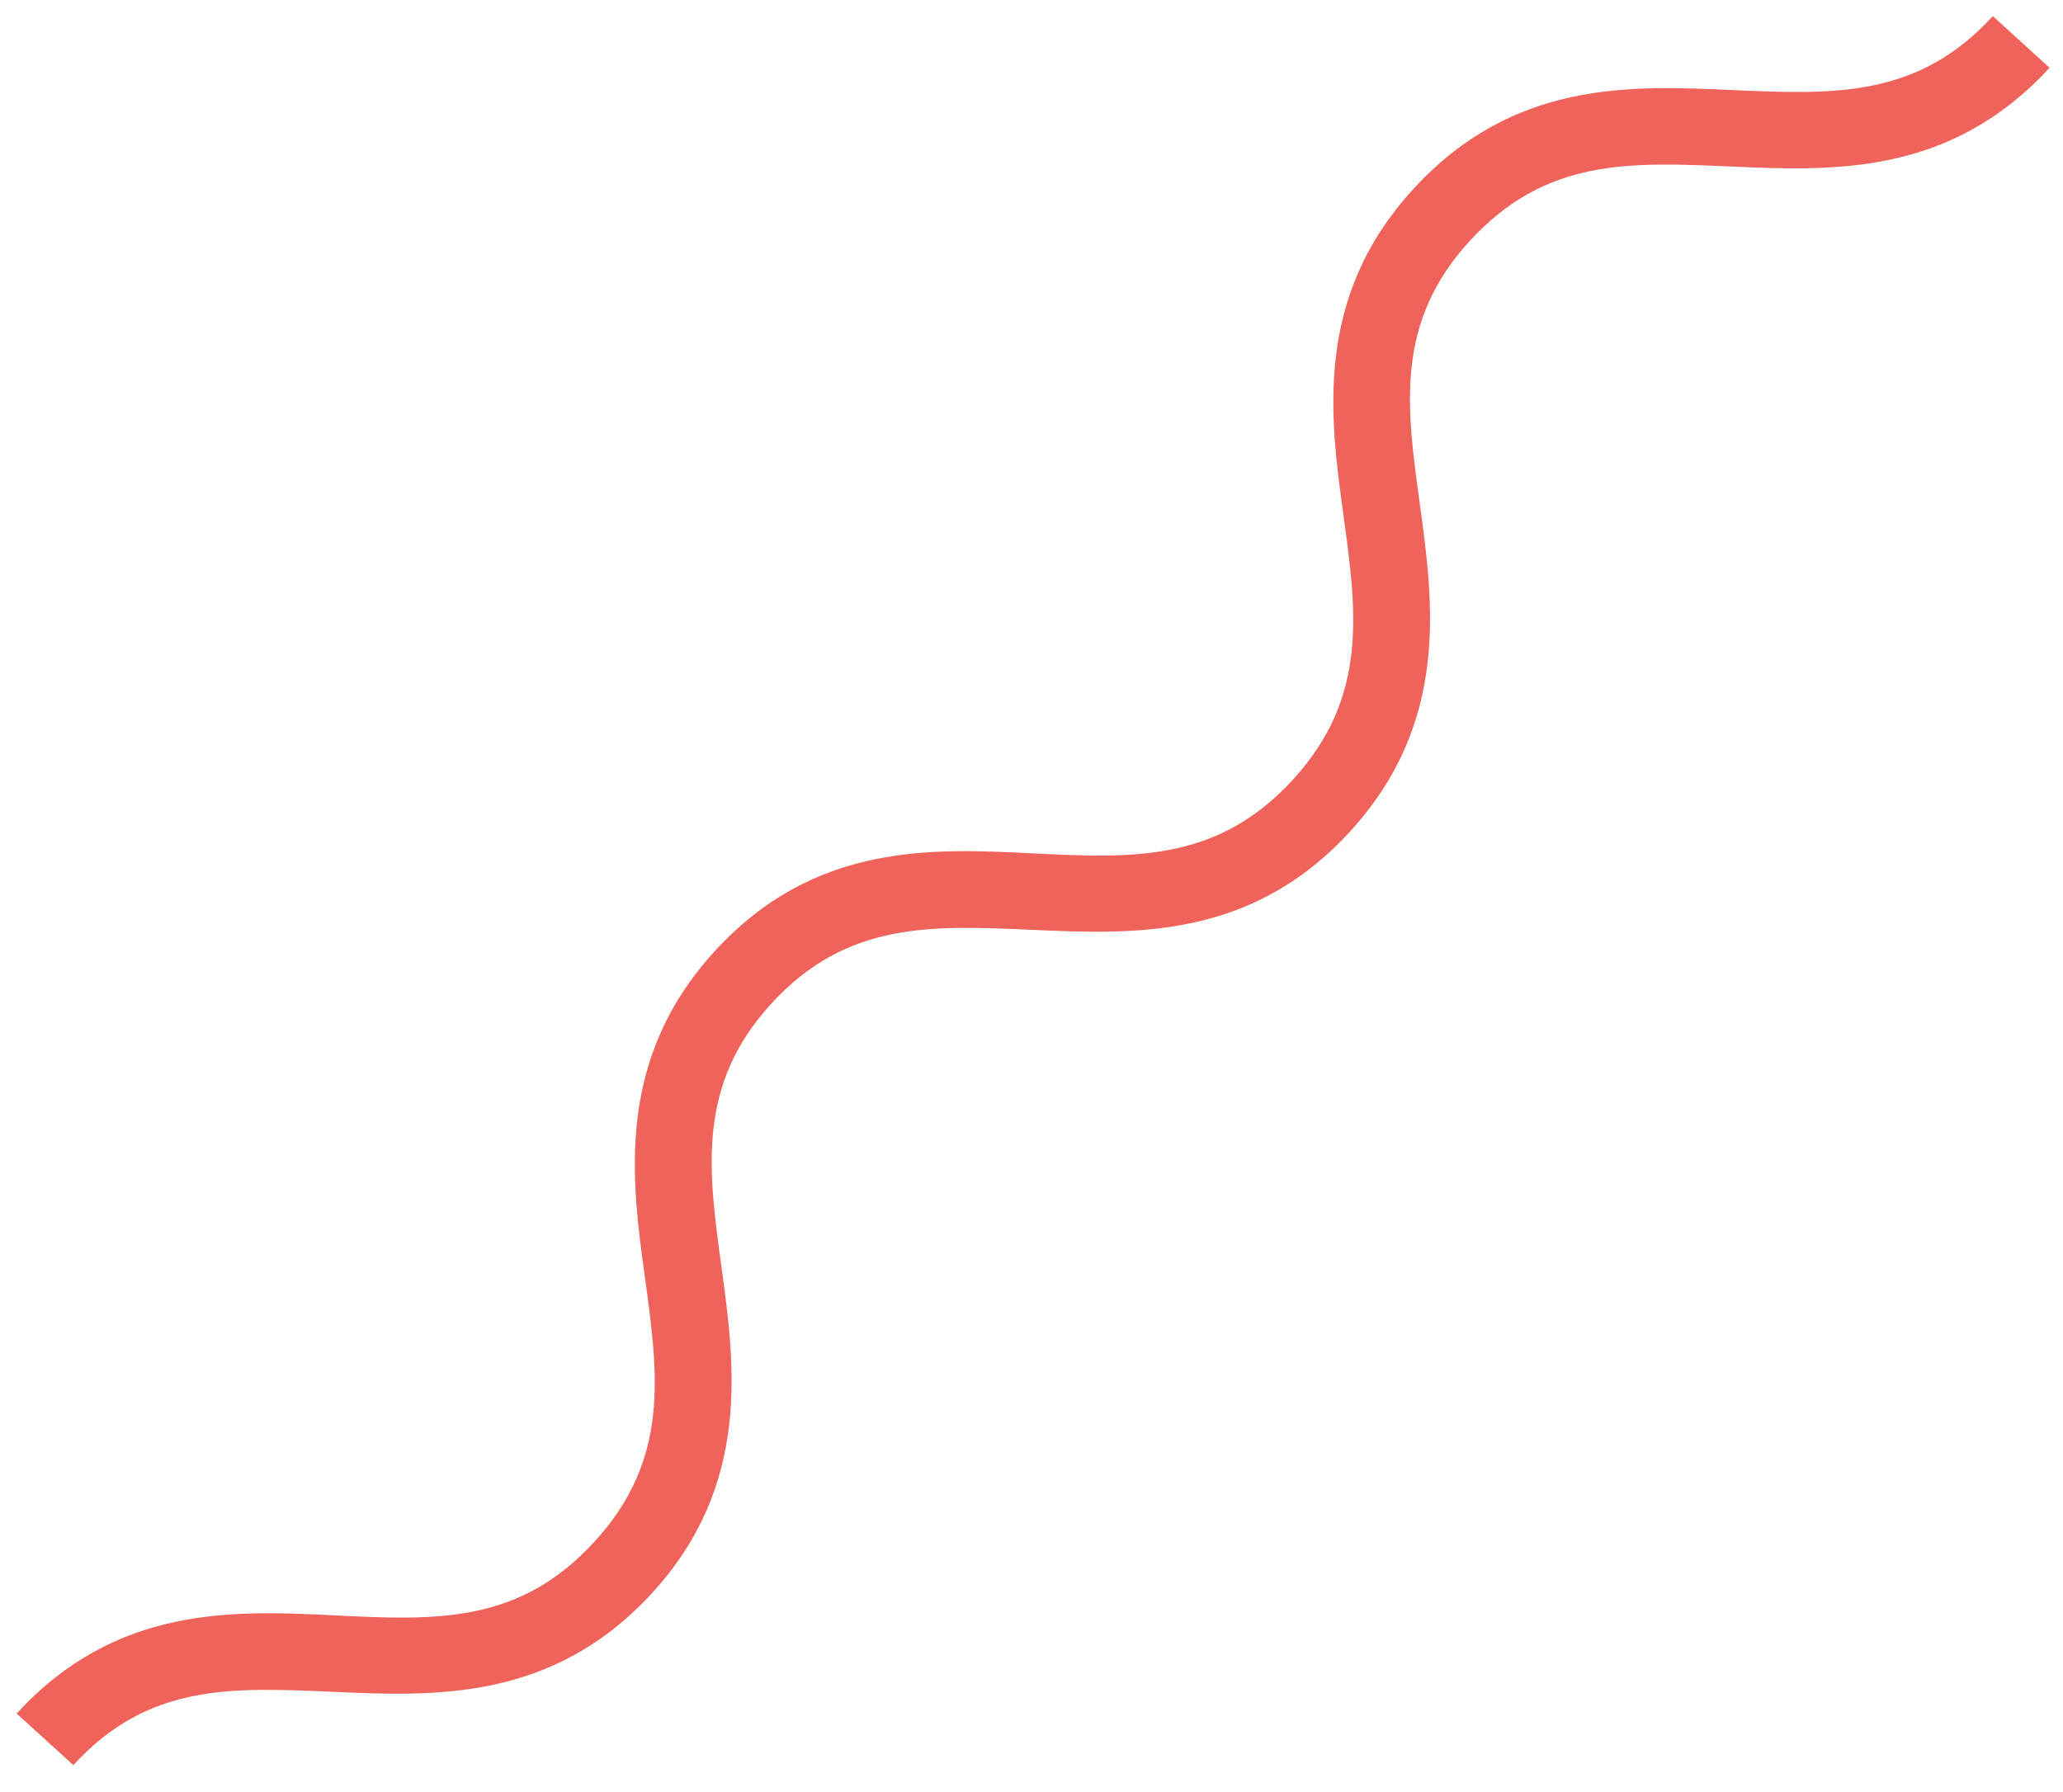 <svg width="61" height="53" viewBox="0 0 61 53" fill="none" xmlns="http://www.w3.org/2000/svg">
<path d="M2.169 52.202L0.492 50.676C3.431 47.473 6.898 47.623 9.913 47.774C12.928 47.925 15.359 48.019 17.583 45.588C19.806 43.158 19.467 40.67 19.071 37.787C18.675 34.904 18.186 31.362 21.125 28.14C24.065 24.917 27.551 25.087 30.547 25.238C33.543 25.388 36.011 25.483 38.235 23.052C40.458 20.621 40.119 18.115 39.724 15.232C39.328 12.349 38.838 8.806 41.796 5.584C44.755 2.362 48.222 2.531 51.218 2.663C54.214 2.795 56.701 2.908 58.925 0.477L60.602 2.004C57.662 5.207 54.195 5.056 51.18 4.924C48.165 4.793 45.716 4.679 43.473 7.11C41.231 9.541 41.589 12.047 41.985 14.93C42.38 17.813 42.87 21.356 39.931 24.578C36.991 27.8 33.505 27.631 30.509 27.499C27.513 27.367 25.044 27.254 22.821 29.666C20.598 32.078 20.937 34.584 21.332 37.467C21.728 40.35 22.218 43.911 19.279 47.115C16.339 50.318 12.853 50.167 9.857 50.035C6.861 49.904 4.392 49.772 2.169 52.202Z" fill="#EF635B"/>
</svg>
